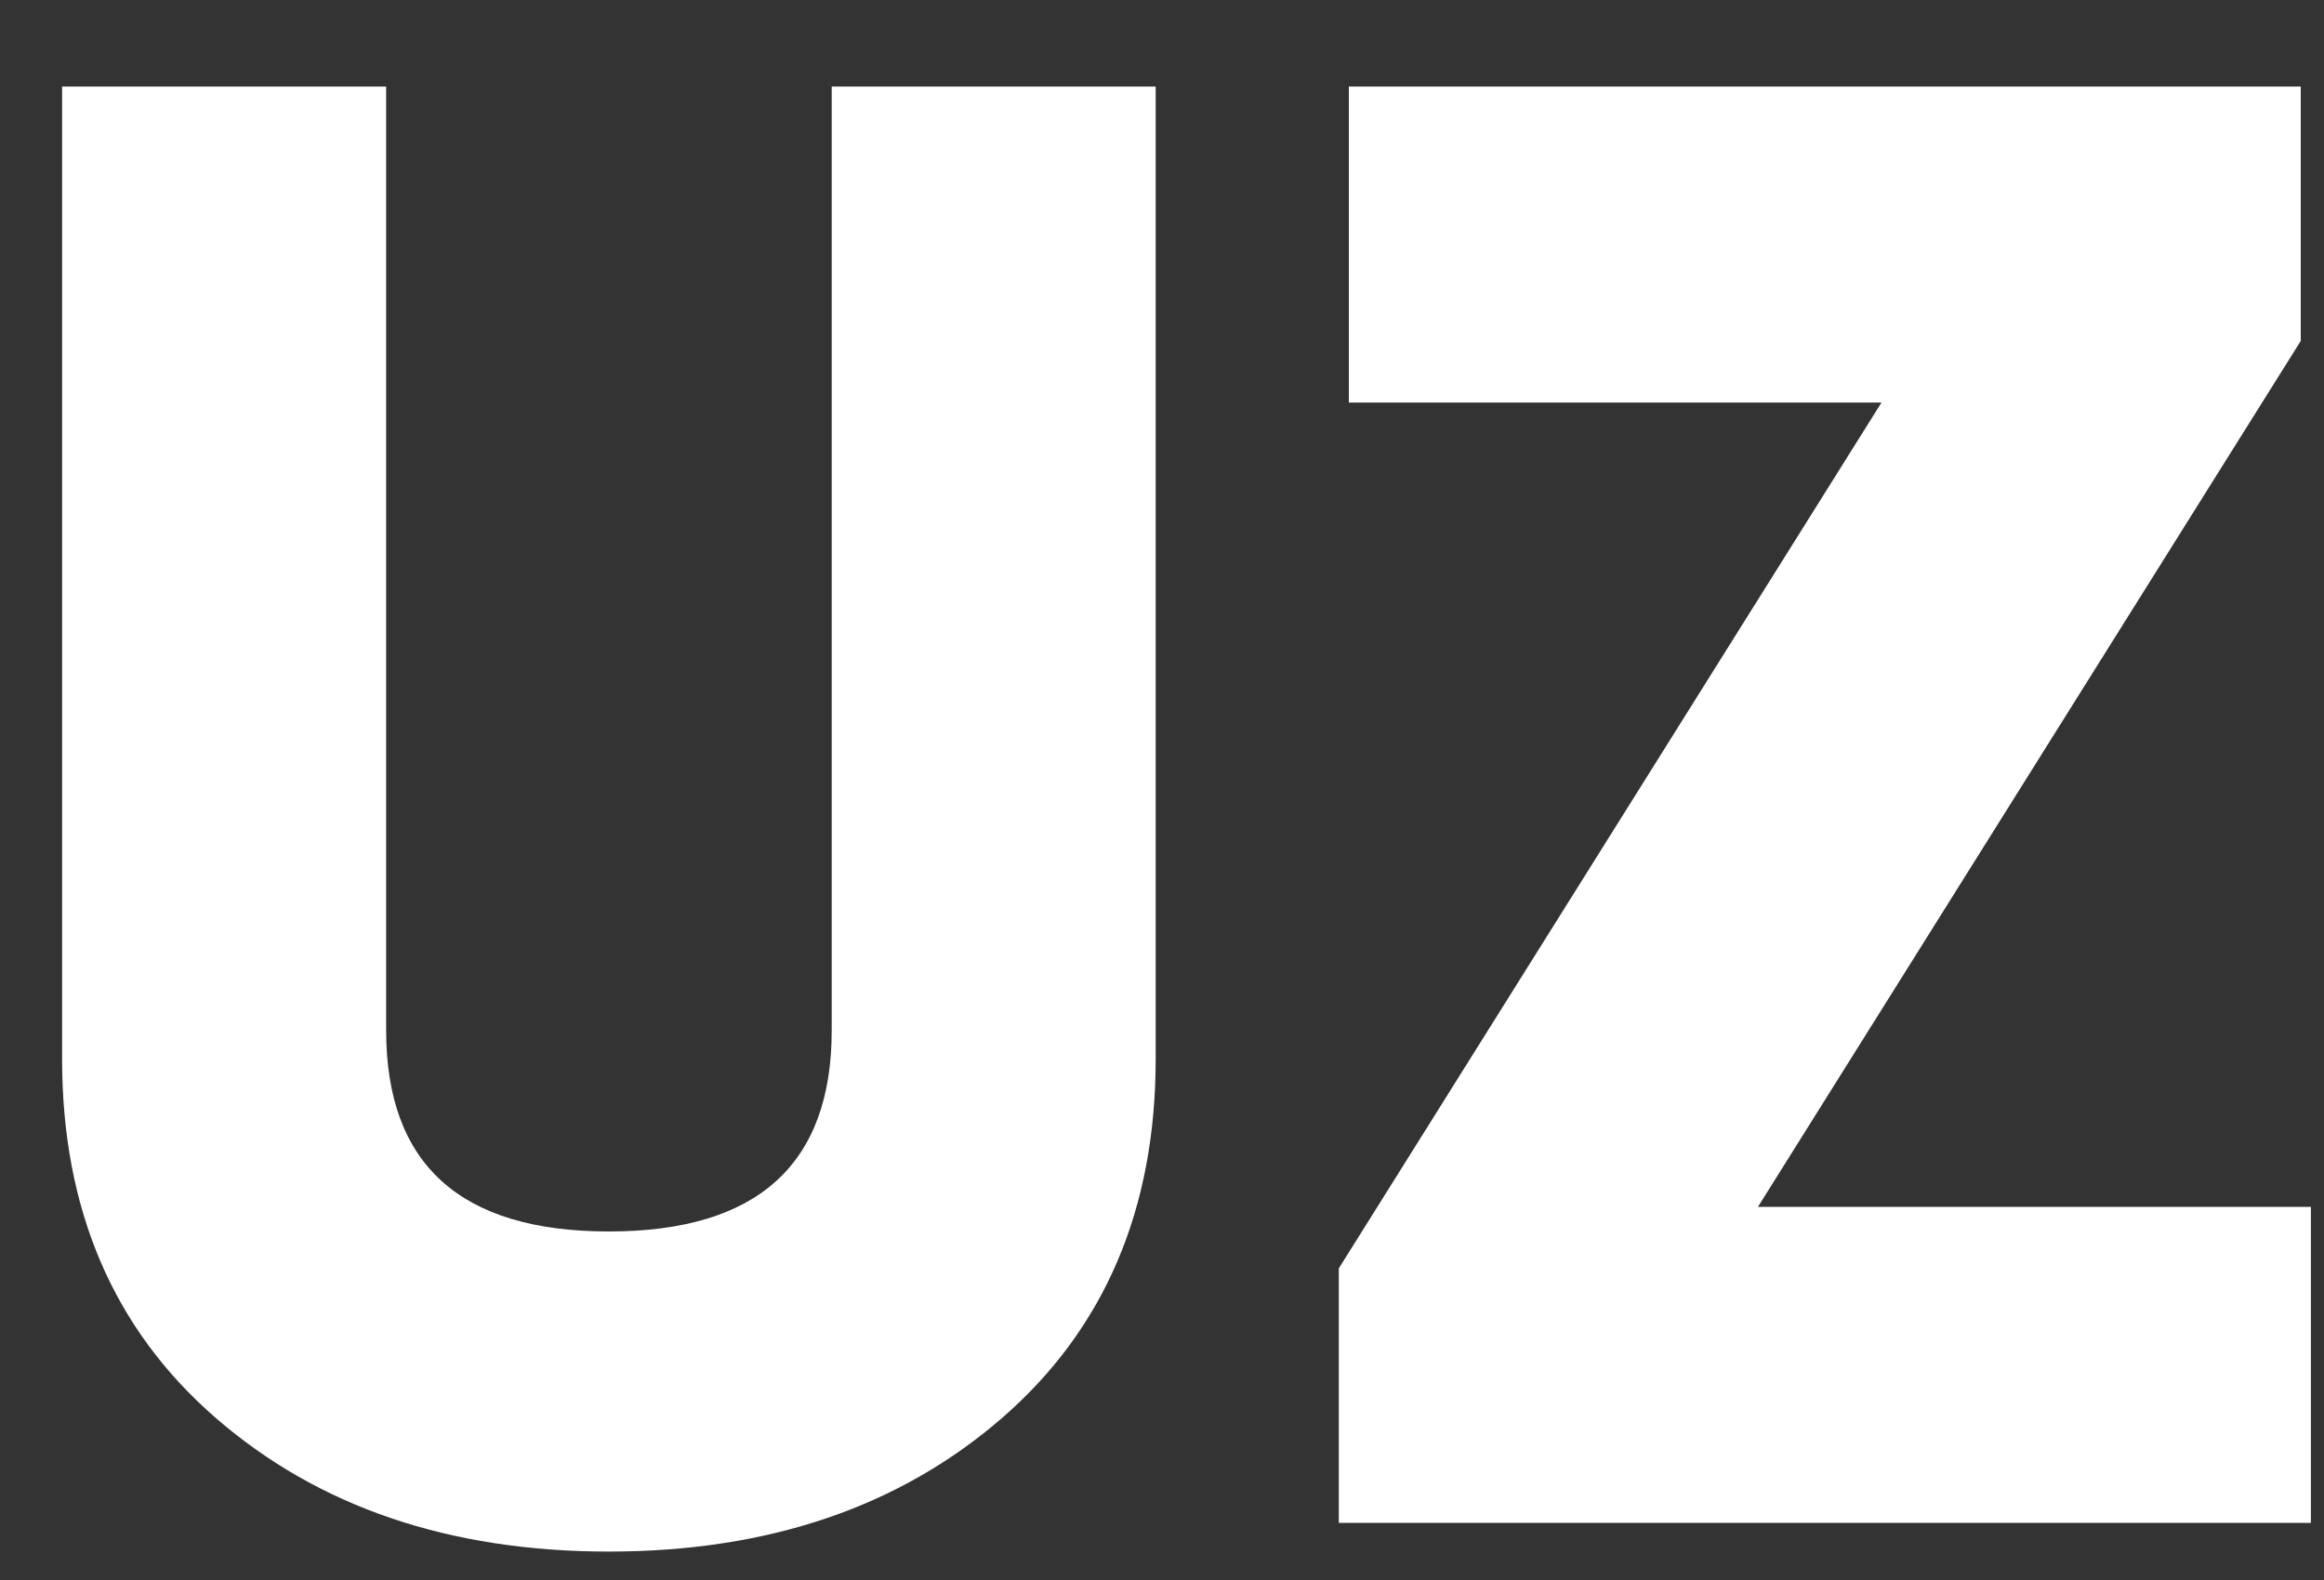 <svg width="25" height="17" viewBox="0 0 25 17" fill="none" xmlns="http://www.w3.org/2000/svg">
<rect x="0" y="0" width="25" height="17" fill="#333333" stroke="none"/>
<path d="M10.777 15.259C9.673 16.215 8.264 16.694 6.55 16.694C4.836 16.694 3.427 16.215 2.324 15.259C1.22 14.302 0.668 13.014 0.668 11.395V0.931H4.154V11.086C4.154 12.529 4.952 13.25 6.55 13.25C8.148 13.25 8.947 12.529 8.947 11.086V0.931H12.432V11.395C12.432 13.014 11.88 14.302 10.777 15.259ZM18.911 12.985H24.859V16.385H14.402V13.647L20.24 4.331H14.51V0.931H24.75V3.668L18.911 12.985Z" fill="white"/>
</svg>
